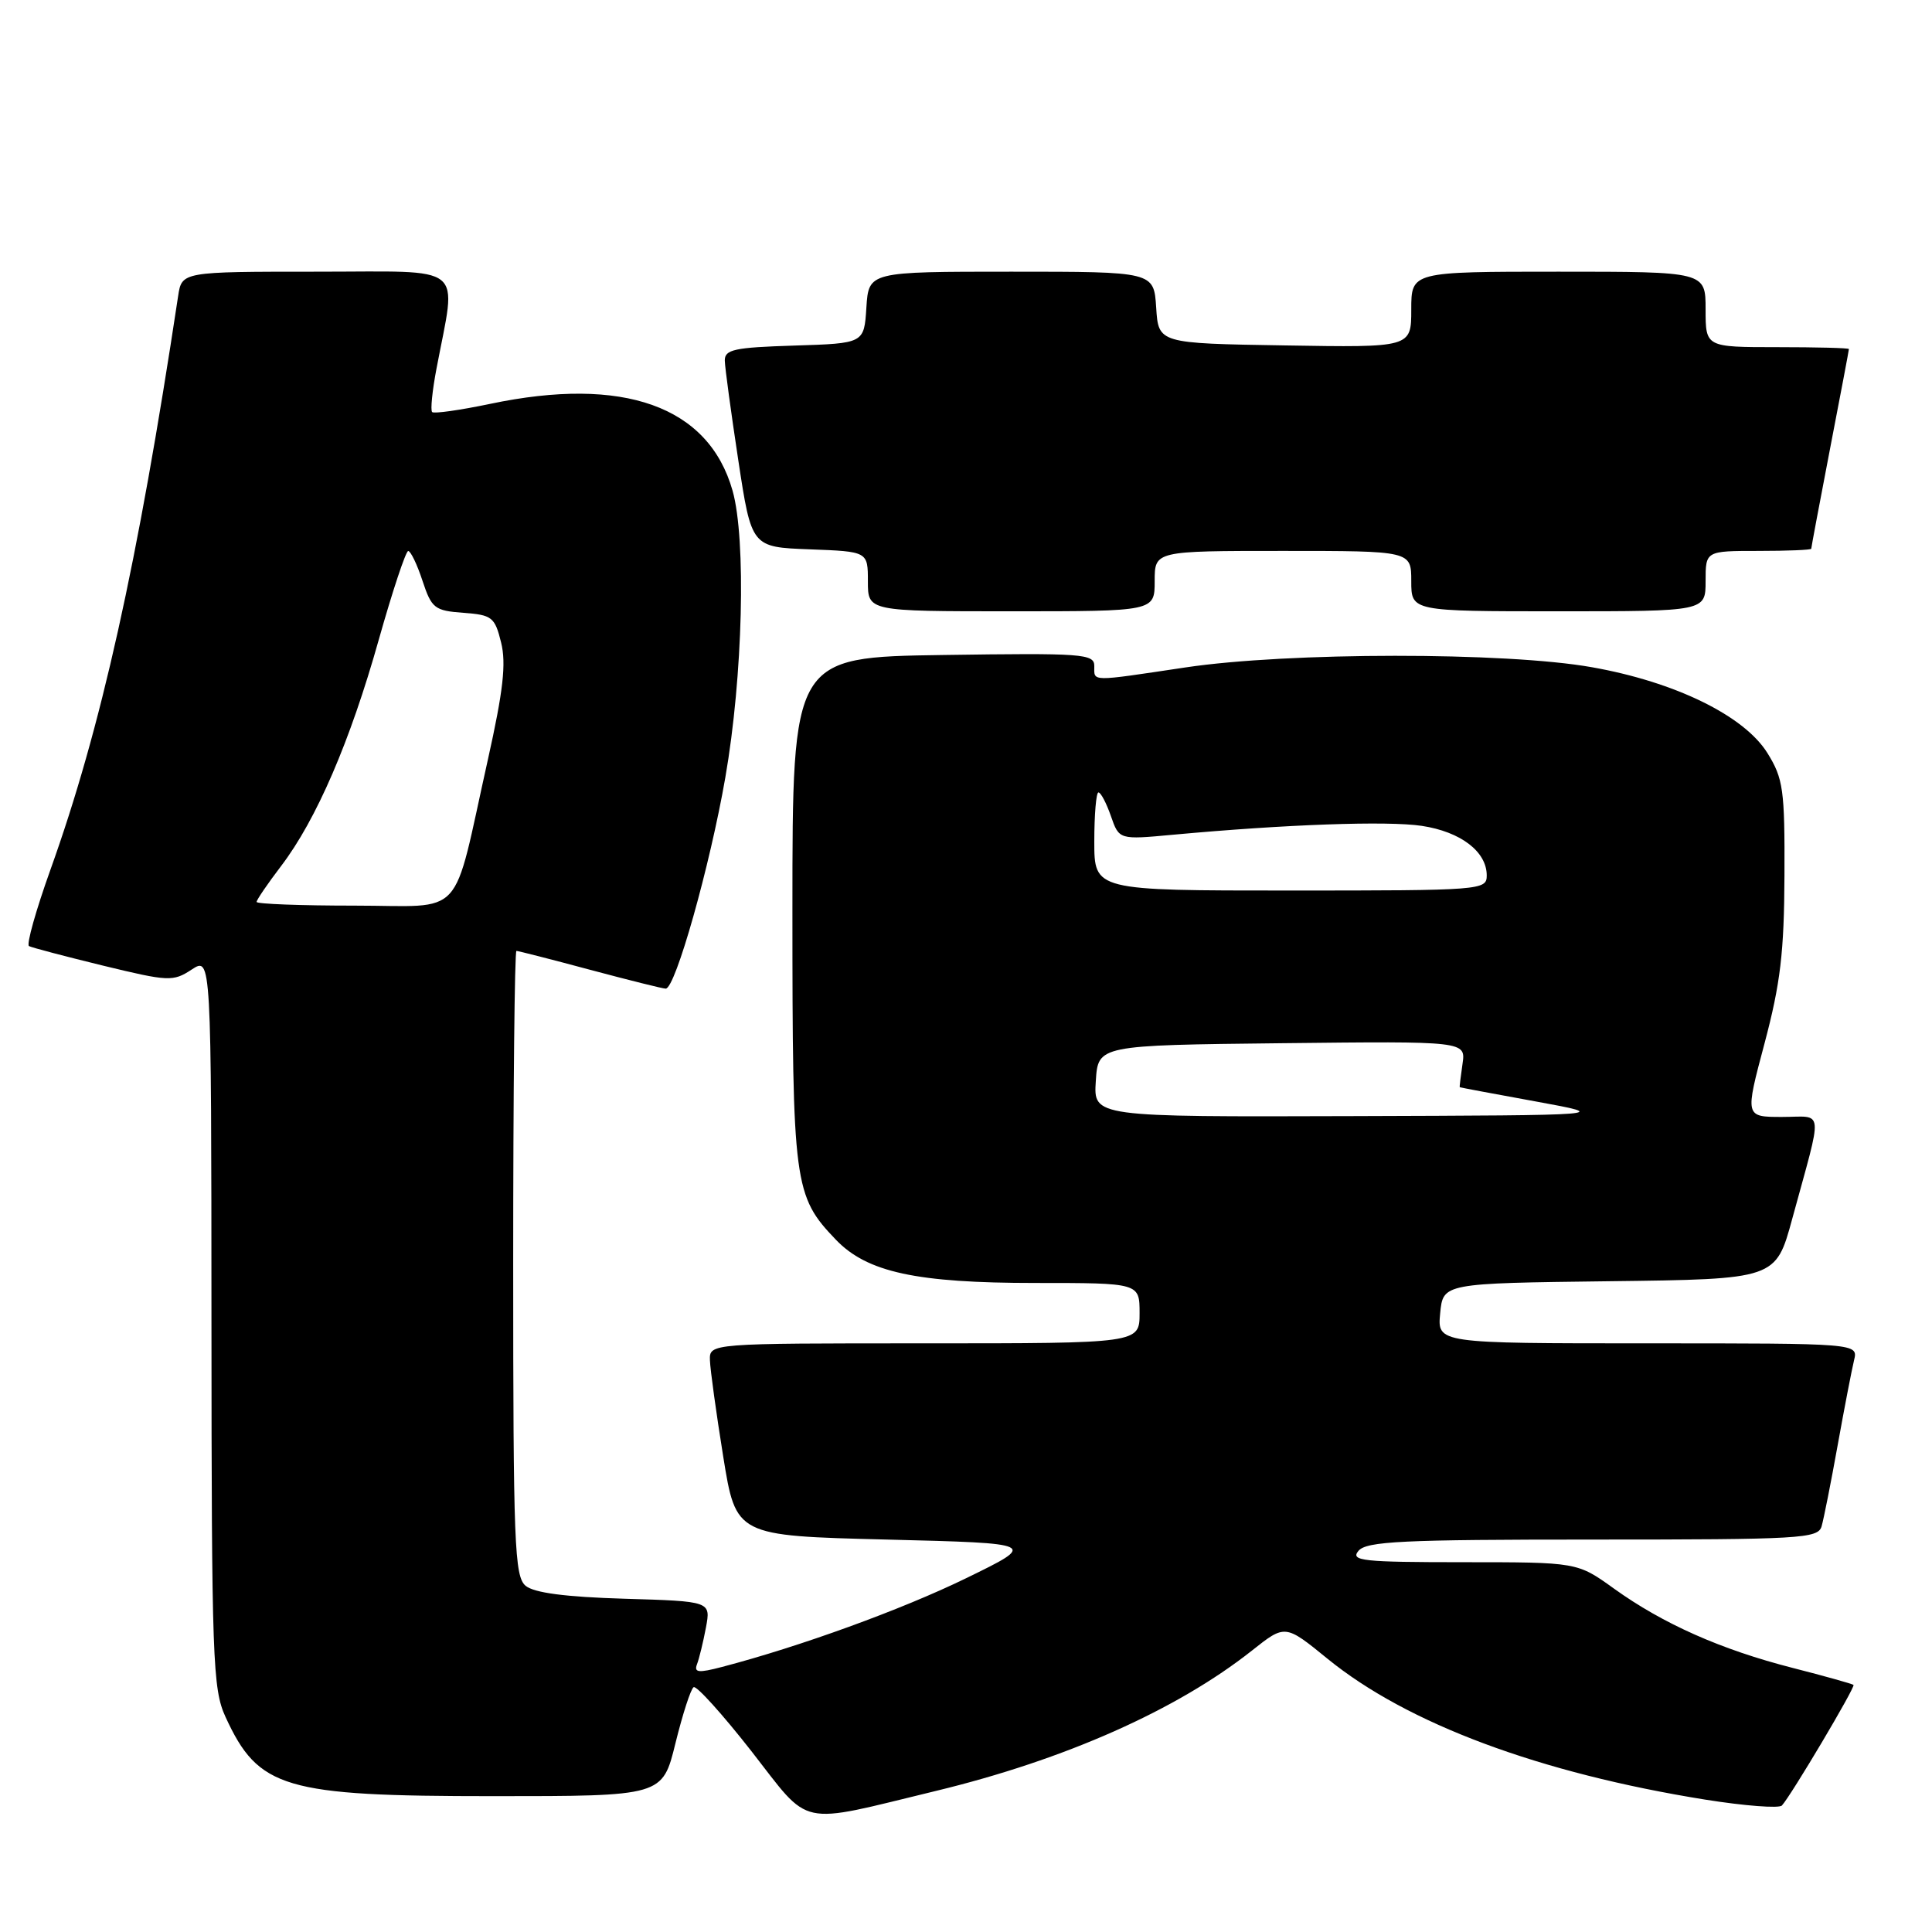 <?xml version="1.0" encoding="UTF-8" standalone="no"?>
<!DOCTYPE svg PUBLIC "-//W3C//DTD SVG 1.1//EN" "http://www.w3.org/Graphics/SVG/1.1/DTD/svg11.dtd" >
<svg xmlns="http://www.w3.org/2000/svg" xmlns:xlink="http://www.w3.org/1999/xlink" version="1.1" viewBox="0 0 256 256">
 <g >
 <path fill="currentColor"
d=" M 124.00 237.31 C 141.08 233.18 155.94 226.58 165.90 218.70 C 170.29 215.22 170.29 215.22 175.90 219.79 C 186.45 228.39 204.01 234.94 225.96 238.46 C 231.17 239.29 235.74 239.64 236.11 239.24 C 237.31 237.95 245.87 223.54 245.60 223.26 C 245.45 223.12 241.81 222.10 237.51 221.00 C 228.05 218.58 220.36 215.17 213.85 210.49 C 209.00 207.00 209.00 207.00 193.88 207.00 C 180.55 207.00 178.90 206.82 180.00 205.50 C 181.06 204.23 185.78 204.00 211.06 204.00 C 238.59 204.00 240.90 203.87 241.37 202.25 C 241.65 201.29 242.61 196.45 243.50 191.50 C 244.39 186.55 245.37 181.49 245.67 180.25 C 246.22 178.00 246.22 178.00 218.33 178.00 C 190.45 178.00 190.45 178.00 190.83 174.02 C 191.21 170.04 191.21 170.04 213.25 169.77 C 235.30 169.50 235.30 169.50 237.48 161.50 C 241.59 146.43 241.75 148.00 236.13 148.00 C 231.21 148.00 231.21 148.00 233.81 138.25 C 235.92 130.31 236.41 126.17 236.45 116.00 C 236.50 104.63 236.29 103.16 234.19 99.78 C 231.12 94.84 221.96 90.36 210.93 88.41 C 199.50 86.38 170.69 86.40 157.07 88.44 C 144.29 90.35 145.00 90.36 145.00 88.25 C 145.00 86.63 143.49 86.52 125.00 86.79 C 105.00 87.08 105.00 87.08 105.00 120.57 C 105.00 157.00 105.19 158.46 110.76 164.27 C 114.89 168.58 121.43 170.00 137.18 170.00 C 151.00 170.00 151.00 170.00 151.00 174.00 C 151.00 178.00 151.00 178.00 122.50 178.00 C 94.00 178.00 94.00 178.00 94.07 180.25 C 94.11 181.49 94.90 187.22 95.83 193.00 C 97.52 203.50 97.52 203.50 117.51 204.00 C 137.50 204.50 137.50 204.50 128.00 209.13 C 119.44 213.30 105.99 218.18 95.66 220.88 C 92.54 221.70 91.93 221.63 92.36 220.51 C 92.65 219.76 93.18 217.57 93.54 215.66 C 94.19 212.18 94.19 212.18 82.74 211.84 C 74.94 211.61 70.78 211.06 69.65 210.13 C 68.17 208.89 68.00 204.61 68.00 167.38 C 68.00 144.62 68.19 126.00 68.43 126.00 C 68.66 126.00 73.05 127.12 78.18 128.50 C 83.31 129.87 87.82 131.00 88.21 131.00 C 89.49 131.00 94.07 114.76 96.11 103.02 C 98.44 89.62 98.89 71.48 97.07 65.02 C 93.90 53.82 82.63 49.79 64.92 53.52 C 60.95 54.35 57.50 54.84 57.26 54.60 C 57.02 54.36 57.28 51.76 57.84 48.83 C 60.51 34.72 62.09 36.00 41.98 36.00 C 24.09 36.00 24.09 36.00 23.60 39.25 C 18.23 74.79 13.37 96.59 6.68 115.25 C 4.76 120.61 3.48 125.16 3.84 125.36 C 4.20 125.56 8.62 126.72 13.65 127.95 C 22.35 130.06 22.93 130.09 25.40 128.47 C 28.00 126.77 28.00 126.77 28.02 175.13 C 28.04 219.92 28.18 223.80 29.88 227.50 C 34.24 236.99 37.64 238.00 65.36 238.00 C 87.78 238.00 87.78 238.00 89.50 230.99 C 90.45 227.14 91.53 223.79 91.91 223.56 C 92.28 223.32 95.72 227.13 99.55 232.02 C 107.55 242.26 105.44 241.80 124.00 237.31 Z  M 153.00 77.00 C 153.00 73.00 153.00 73.00 170.00 73.00 C 187.00 73.00 187.00 73.00 187.00 77.00 C 187.00 81.00 187.00 81.00 206.50 81.00 C 226.00 81.00 226.00 81.00 226.00 77.00 C 226.00 73.00 226.00 73.00 233.00 73.00 C 236.85 73.00 240.00 72.87 240.00 72.71 C 240.00 72.55 241.12 66.58 242.49 59.46 C 243.87 52.33 244.99 46.39 244.99 46.25 C 245.00 46.11 240.72 46.00 235.50 46.00 C 226.00 46.00 226.00 46.00 226.00 41.00 C 226.00 36.00 226.00 36.00 206.50 36.00 C 187.00 36.00 187.00 36.00 187.00 41.02 C 187.00 46.05 187.00 46.05 170.25 45.77 C 153.50 45.50 153.50 45.50 153.20 40.75 C 152.89 36.00 152.89 36.00 134.00 36.00 C 115.11 36.00 115.11 36.00 114.80 40.75 C 114.50 45.50 114.50 45.50 105.25 45.79 C 97.28 46.04 96.01 46.31 96.04 47.79 C 96.06 48.73 96.87 54.67 97.83 61.00 C 99.58 72.50 99.58 72.50 107.29 72.79 C 115.00 73.08 115.00 73.08 115.00 77.04 C 115.00 81.00 115.00 81.00 134.00 81.00 C 153.00 81.00 153.00 81.00 153.00 77.00 Z  M 145.20 143.25 C 145.50 138.50 145.50 138.50 169.87 138.23 C 194.23 137.96 194.23 137.96 193.79 140.98 C 193.55 142.64 193.38 144.03 193.42 144.06 C 193.47 144.10 198.00 144.95 203.50 145.95 C 213.50 147.78 213.50 147.78 179.20 147.89 C 144.89 148.00 144.89 148.00 145.20 143.25 Z  M 34.00 119.51 C 34.00 119.24 35.46 117.10 37.25 114.75 C 41.92 108.62 46.40 98.24 50.19 84.76 C 52.01 78.31 53.77 73.02 54.09 73.01 C 54.41 73.01 55.27 74.78 55.98 76.95 C 57.19 80.61 57.59 80.92 61.39 81.20 C 65.20 81.48 65.57 81.77 66.40 85.14 C 67.09 87.92 66.68 91.54 64.65 100.64 C 59.83 122.22 61.86 120.00 46.95 120.00 C 39.83 120.00 34.00 119.78 34.00 119.51 Z  M 145.00 111.50 C 145.00 107.92 145.25 105.00 145.55 105.00 C 145.86 105.00 146.60 106.41 147.20 108.13 C 148.29 111.27 148.29 111.27 155.39 110.61 C 170.37 109.23 183.83 108.75 188.39 109.43 C 193.55 110.21 197.00 112.84 197.00 116.00 C 197.00 117.95 196.33 118.00 171.00 118.00 C 145.00 118.00 145.00 118.00 145.00 111.50 Z "/>
</g>
</svg>